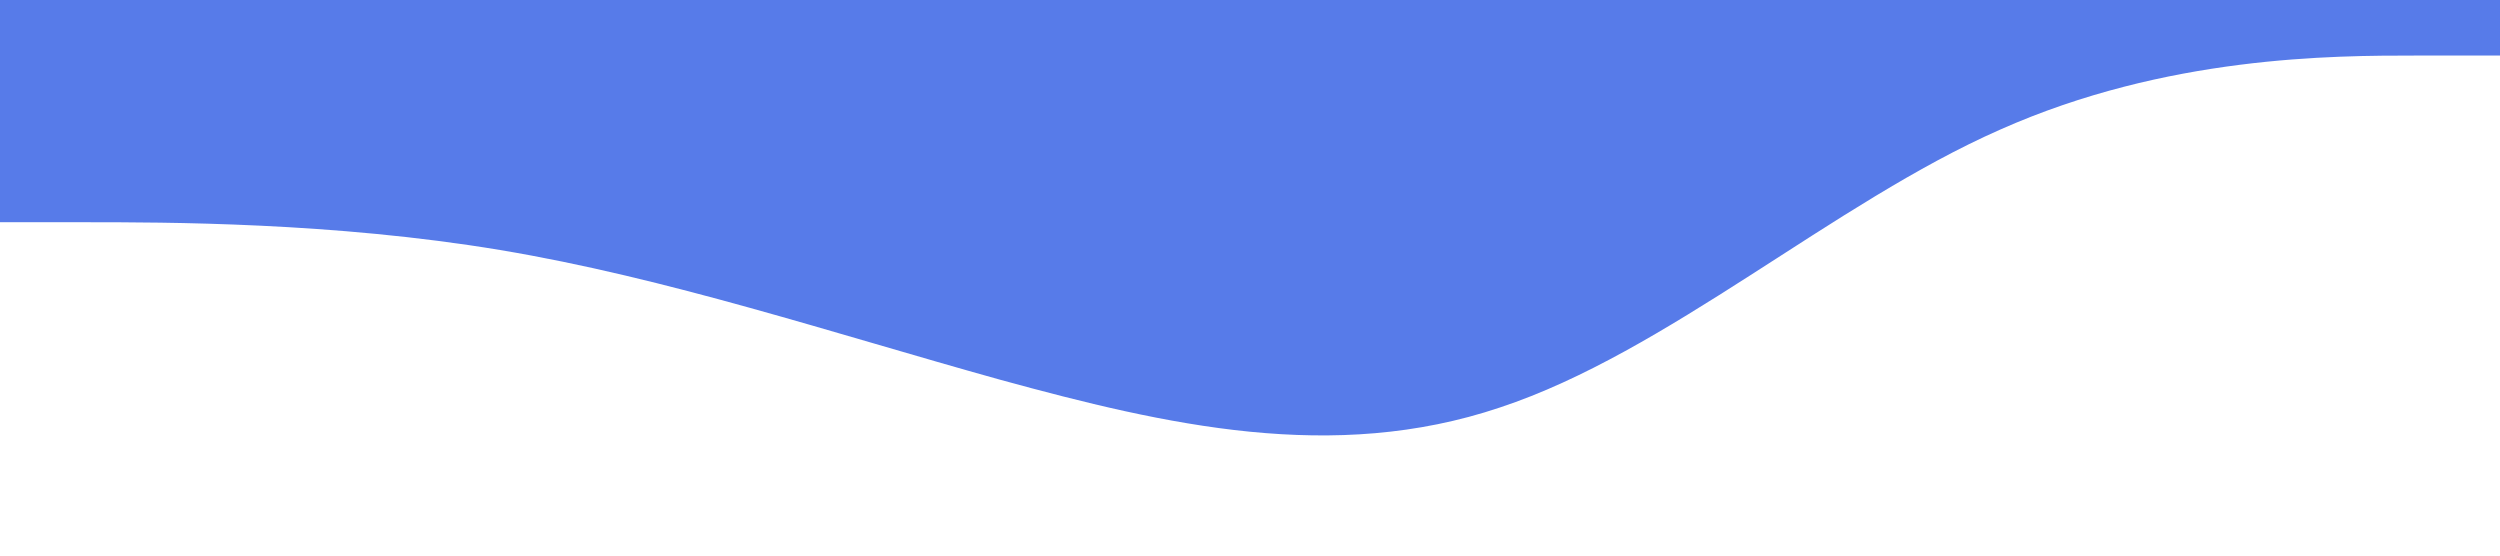 <?xml version="1.0" standalone="no"?><svg xmlns="http://www.w3.org/2000/svg" viewBox="0 0 1440 320"><path fill="#577be9" fill-opacity="1" d="M0,128L48,128C96,128,192,128,288,144C384,160,480,192,576,218.7C672,245,768,267,864,234.7C960,203,1056,117,1152,74.7C1248,32,1344,32,1392,32L1440,32L1440,0L1392,0C1344,0,1248,0,1152,0C1056,0,960,0,864,0C768,0,672,0,576,0C480,0,384,0,288,0C192,0,96,0,48,0L0,0Z"></path></svg>